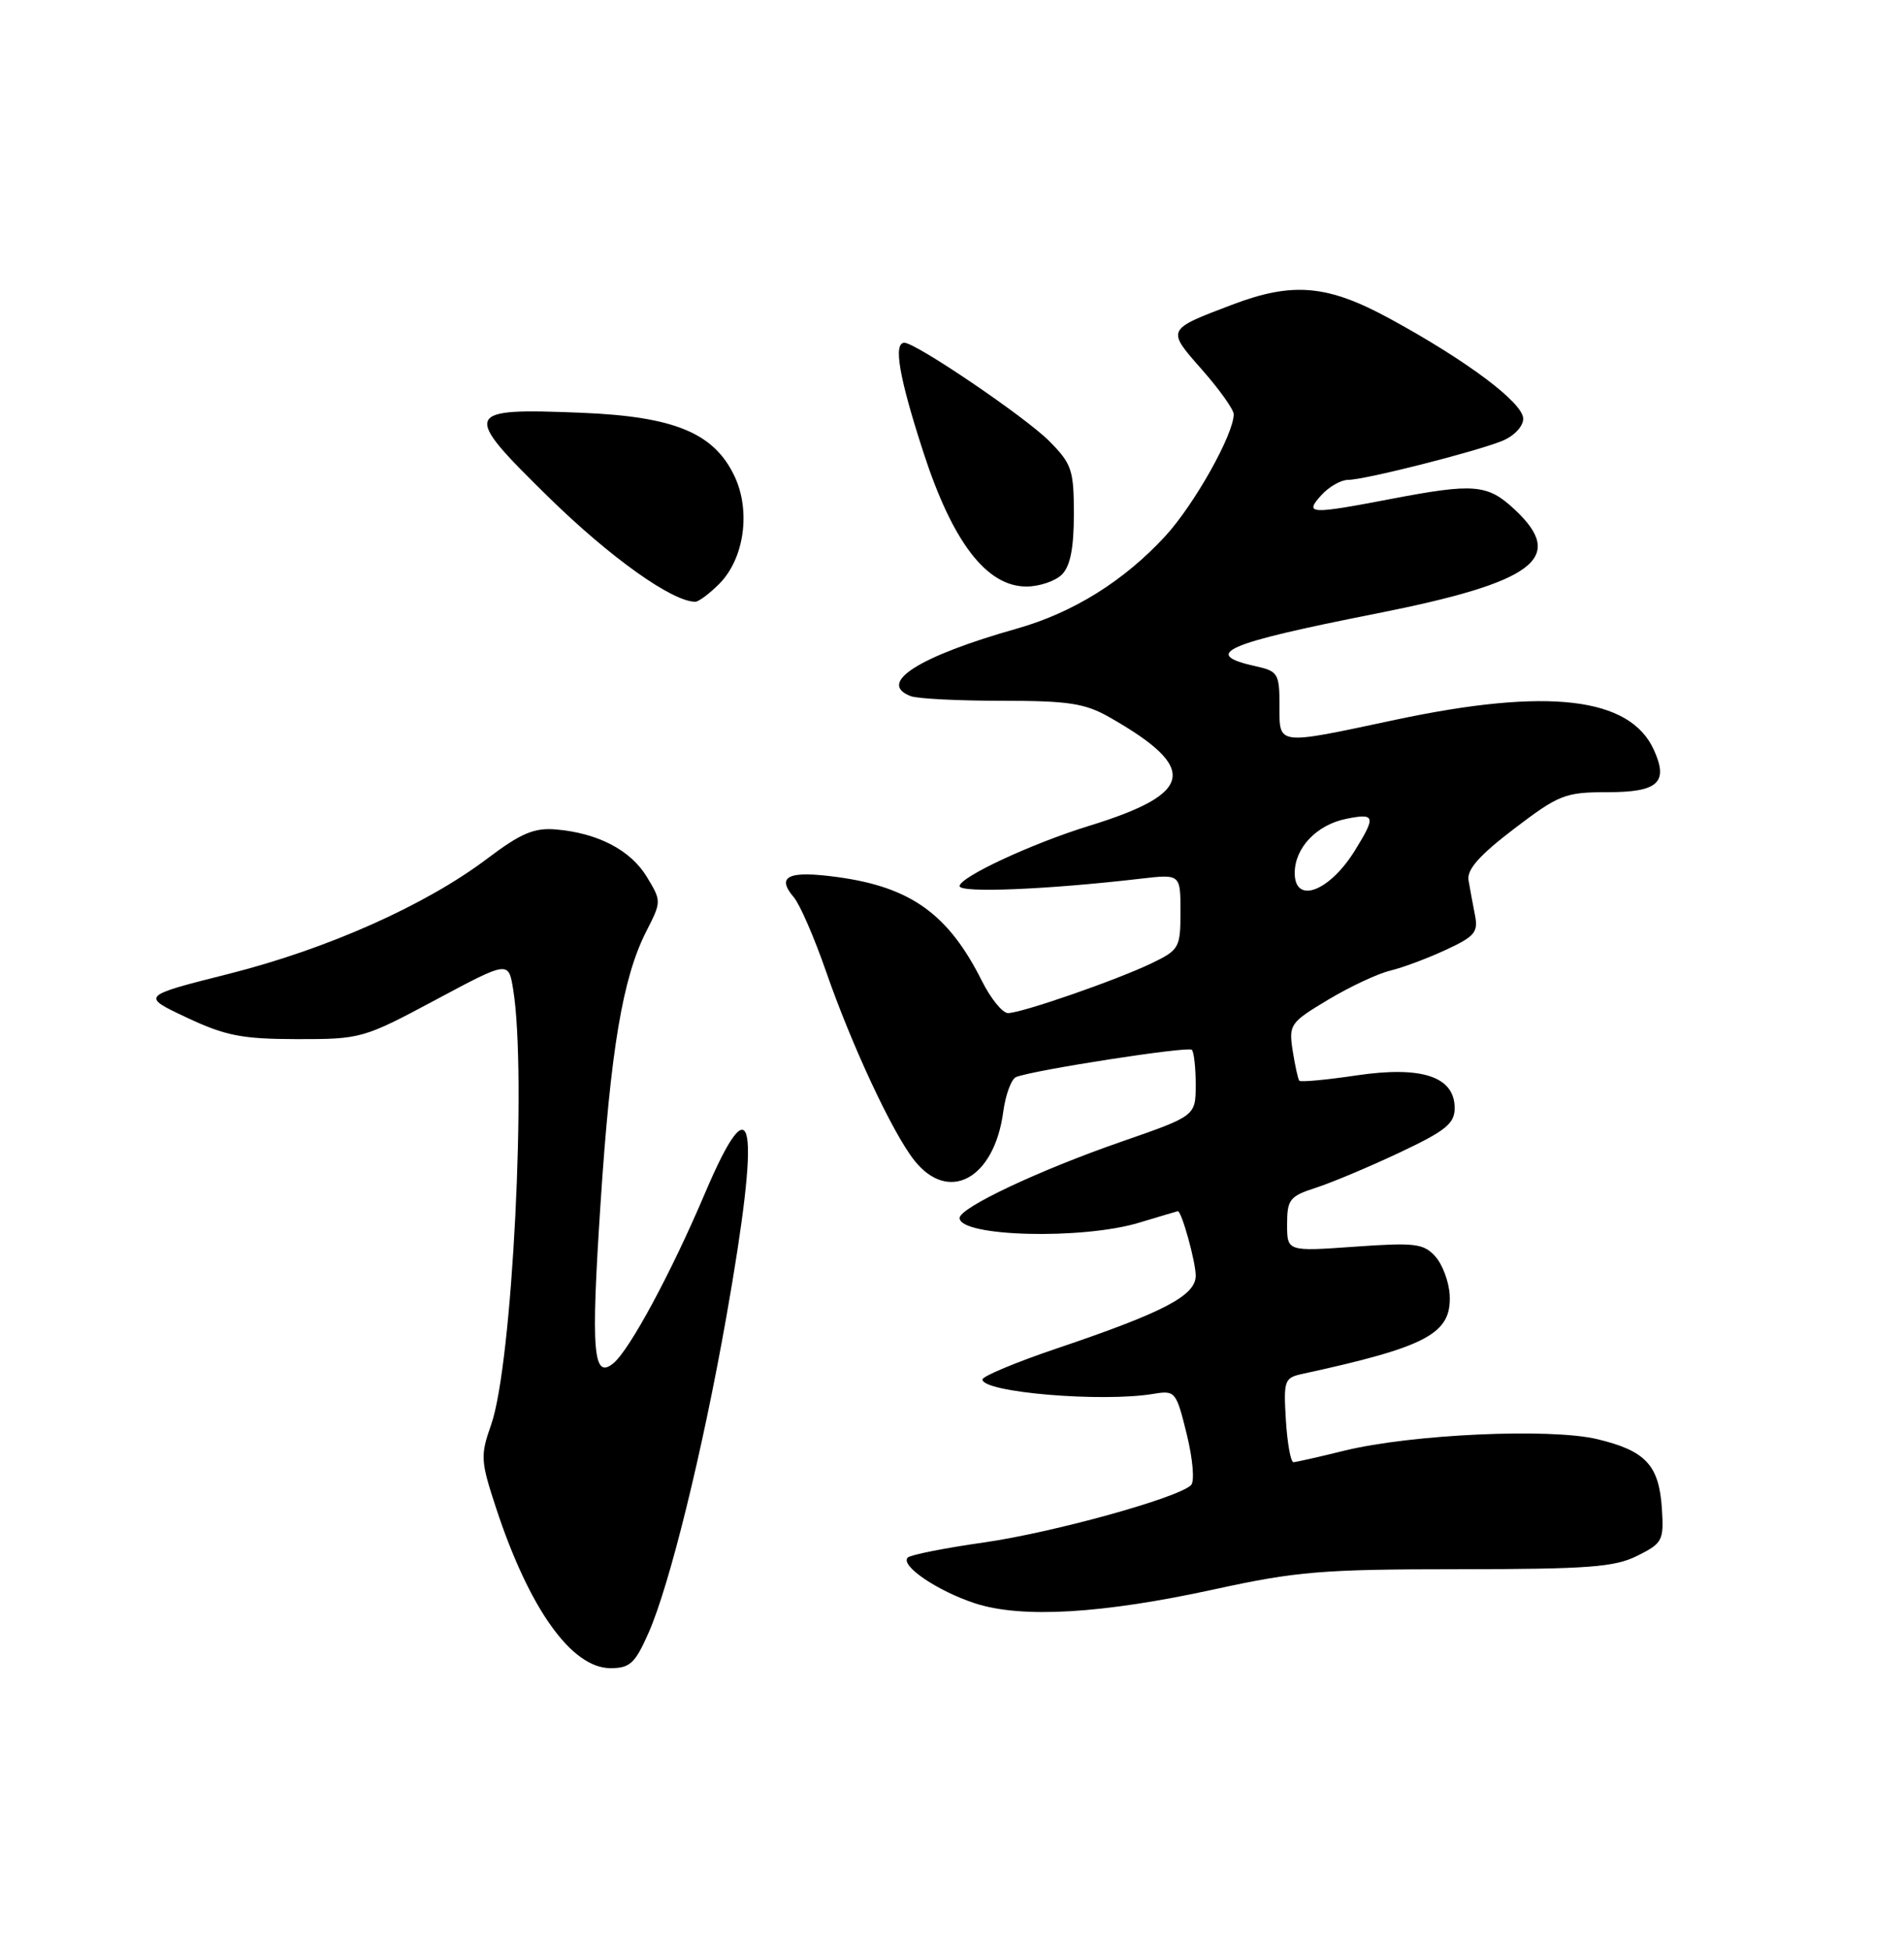 <?xml version="1.0" encoding="UTF-8" standalone="no"?>
<!DOCTYPE svg PUBLIC "-//W3C//DTD SVG 1.1//EN" "http://www.w3.org/Graphics/SVG/1.1/DTD/svg11.dtd" >
<svg xmlns="http://www.w3.org/2000/svg" xmlns:xlink="http://www.w3.org/1999/xlink" version="1.1" viewBox="0 0 250 256">
 <g >
 <path fill="currentColor"
d=" M 85.15 214.38 C 87.91 208.15 92.23 190.61 95.35 173.00 C 99.95 146.99 99.00 141.50 92.54 156.71 C 88.13 167.09 82.69 177.19 80.55 178.96 C 77.87 181.18 77.57 177.52 78.85 158.05 C 80.17 137.81 81.76 128.34 84.86 122.27 C 86.86 118.34 86.86 118.31 84.92 115.10 C 82.78 111.59 78.49 109.36 72.98 108.89 C 70.14 108.65 68.39 109.39 63.98 112.72 C 55.86 118.85 42.97 124.59 30.00 127.86 C 18.50 130.76 18.50 130.76 24.50 133.58 C 29.60 135.98 31.77 136.41 39.02 136.42 C 47.36 136.43 47.72 136.33 57.15 131.29 C 66.76 126.15 66.76 126.15 67.37 129.83 C 69.20 140.91 67.28 179.13 64.49 187.03 C 63.06 191.09 63.10 191.78 65.12 197.93 C 69.48 211.20 75.05 219.00 80.16 219.00 C 82.71 219.00 83.39 218.37 85.15 214.38 Z  M 159.50 208.64 C 170.21 206.30 173.65 206.01 191.50 206.01 C 208.55 206.00 212.02 205.74 215.00 204.24 C 218.30 202.59 218.48 202.24 218.21 198.03 C 217.83 192.34 216.08 190.46 209.74 188.94 C 203.55 187.45 185.32 188.29 176.50 190.45 C 173.20 191.27 170.20 191.94 169.84 191.96 C 169.48 191.98 169.03 189.50 168.84 186.46 C 168.52 181.23 168.64 180.88 171.00 180.37 C 187.37 176.81 190.59 175.09 190.35 170.04 C 190.26 168.30 189.41 166.01 188.46 164.95 C 186.91 163.24 185.79 163.11 177.86 163.67 C 169.00 164.30 169.00 164.30 169.00 160.73 C 169.00 157.48 169.34 157.04 172.75 155.94 C 174.81 155.28 179.76 153.20 183.75 151.32 C 189.82 148.46 191.00 147.51 191.00 145.48 C 191.00 141.34 186.71 139.91 178.12 141.18 C 174.16 141.77 170.78 142.08 170.60 141.88 C 170.43 141.67 170.04 139.89 169.73 137.93 C 169.21 134.50 169.39 134.24 174.38 131.25 C 177.23 129.54 180.90 127.82 182.53 127.43 C 184.17 127.04 187.45 125.81 189.84 124.70 C 193.65 122.94 194.12 122.38 193.66 120.10 C 193.38 118.67 193.00 116.62 192.82 115.55 C 192.59 114.15 194.27 112.26 198.81 108.80 C 204.71 104.31 205.50 104.00 211.09 104.00 C 217.73 104.00 219.11 102.73 217.15 98.43 C 214.00 91.51 203.23 90.25 183.25 94.49 C 167.45 97.85 168.00 97.92 168.00 92.58 C 168.00 88.48 167.78 88.11 165.01 87.50 C 157.60 85.87 160.67 84.51 180.71 80.55 C 201.51 76.43 205.72 73.27 198.89 66.90 C 195.32 63.56 193.58 63.41 182.66 65.50 C 171.94 67.55 171.23 67.51 173.50 65.00 C 174.50 63.90 176.07 63.00 177.00 63.00 C 179.17 63.00 193.67 59.33 197.25 57.88 C 198.81 57.24 200.00 55.98 200.00 54.97 C 200.00 52.89 192.66 47.38 182.55 41.87 C 174.32 37.38 169.78 36.97 161.79 40.00 C 153.10 43.30 153.14 43.22 157.84 48.55 C 160.13 51.15 162.00 53.78 161.99 54.39 C 161.97 57.07 156.79 66.27 153.00 70.39 C 147.55 76.30 140.89 80.44 133.50 82.53 C 120.63 86.17 115.11 89.68 119.58 91.39 C 120.45 91.73 125.83 92.00 131.52 92.00 C 140.32 92.00 142.46 92.33 145.69 94.17 C 157.44 100.86 156.81 104.17 143.00 108.42 C 135.53 110.72 126.00 115.15 126.00 116.33 C 126.00 117.26 137.55 116.78 149.75 115.36 C 155.00 114.75 155.00 114.75 155.00 119.69 C 155.00 124.41 154.83 124.71 151.25 126.44 C 146.67 128.65 134.14 133.00 132.35 133.00 C 131.63 133.00 130.08 131.09 128.91 128.75 C 124.53 120.01 119.59 116.46 109.99 115.15 C 103.50 114.26 101.86 115.02 104.24 117.81 C 105.03 118.74 106.92 123.10 108.45 127.50 C 111.83 137.24 117.16 148.66 120.03 152.31 C 124.54 158.04 130.55 154.78 131.73 145.95 C 132.04 143.68 132.80 141.63 133.43 141.39 C 135.87 140.45 156.00 137.34 156.49 137.82 C 156.77 138.10 157.00 140.17 157.00 142.42 C 156.99 146.50 156.99 146.50 147.25 149.88 C 136.46 153.62 126.00 158.55 126.00 159.90 C 126.00 162.36 142.12 162.78 149.59 160.51 C 152.29 159.69 154.57 159.02 154.65 159.01 C 155.15 158.98 157.00 165.66 157.00 167.47 C 157.00 170.09 152.84 172.27 138.75 177.03 C 133.39 178.84 129.00 180.68 129.00 181.10 C 129.00 182.80 144.69 184.12 151.45 182.99 C 154.32 182.51 154.44 182.67 155.83 188.32 C 156.64 191.64 156.87 194.51 156.38 194.98 C 154.57 196.69 138.17 201.22 129.17 202.50 C 124.04 203.23 119.55 204.12 119.19 204.48 C 118.15 205.52 123.06 208.86 128.00 210.48 C 134.12 212.49 144.71 211.87 159.50 208.64 Z  M 94.43 76.66 C 97.72 73.37 98.61 67.09 96.44 62.51 C 93.75 56.84 88.56 54.69 76.36 54.19 C 60.76 53.56 60.57 54.03 72.00 65.24 C 80.08 73.16 88.26 79.00 91.30 79.00 C 91.73 79.00 93.14 77.95 94.43 76.66 Z  M 139.43 75.43 C 140.53 74.33 141.00 71.95 141.00 67.51 C 141.00 61.68 140.73 60.89 137.75 57.89 C 134.60 54.73 120.26 45.00 118.75 45.00 C 117.26 45.00 118.06 49.58 121.25 59.40 C 125.08 71.19 129.55 77.00 134.77 77.00 C 136.47 77.00 138.56 76.29 139.43 75.43 Z  M 170.00 114.61 C 170.00 111.31 172.87 108.29 176.75 107.50 C 180.57 106.73 180.69 107.15 177.91 111.64 C 174.56 117.06 170.00 118.77 170.00 114.61 Z "/>
</g>
</svg>
